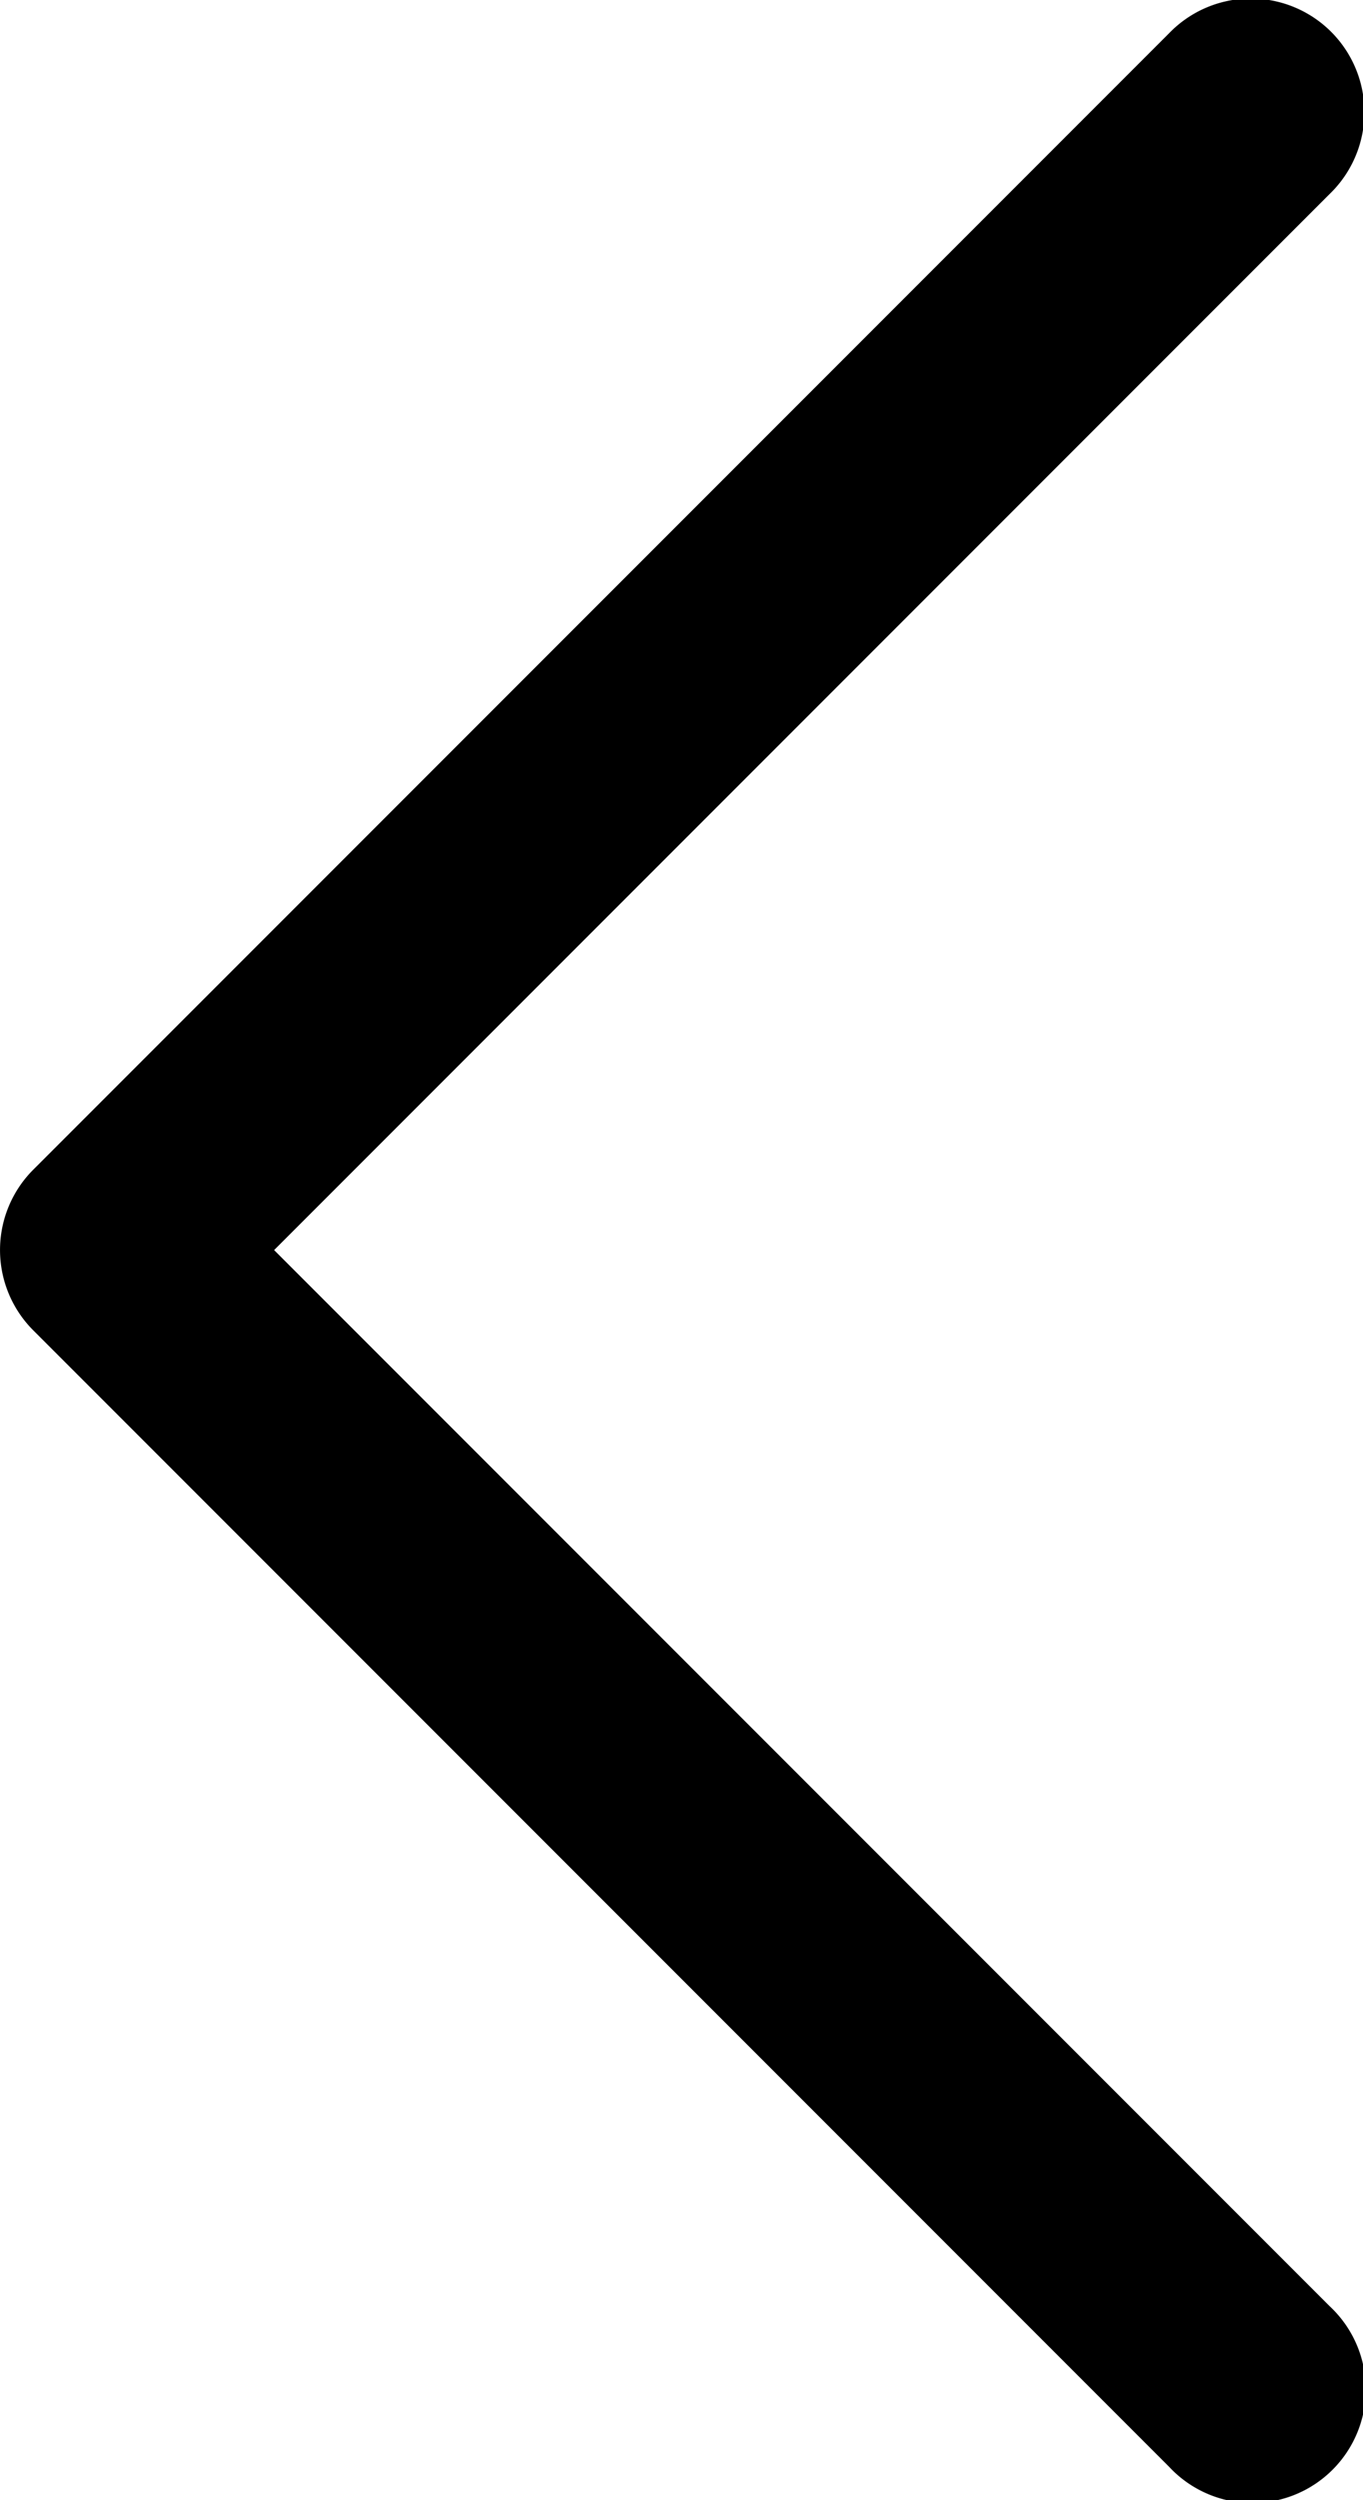 <svg xmlns="http://www.w3.org/2000/svg" width="9" height="16.5" viewBox="0 0 9 16.5"><path d="M8.78 1.28L1.81 8.25l6.97 6.97a.75.75 0 11-1.06 1.06l-7.5-7.5a.75.75 0 010-1.061l7.5-7.5A.75.75 0 118.78 1.28z"/></svg>